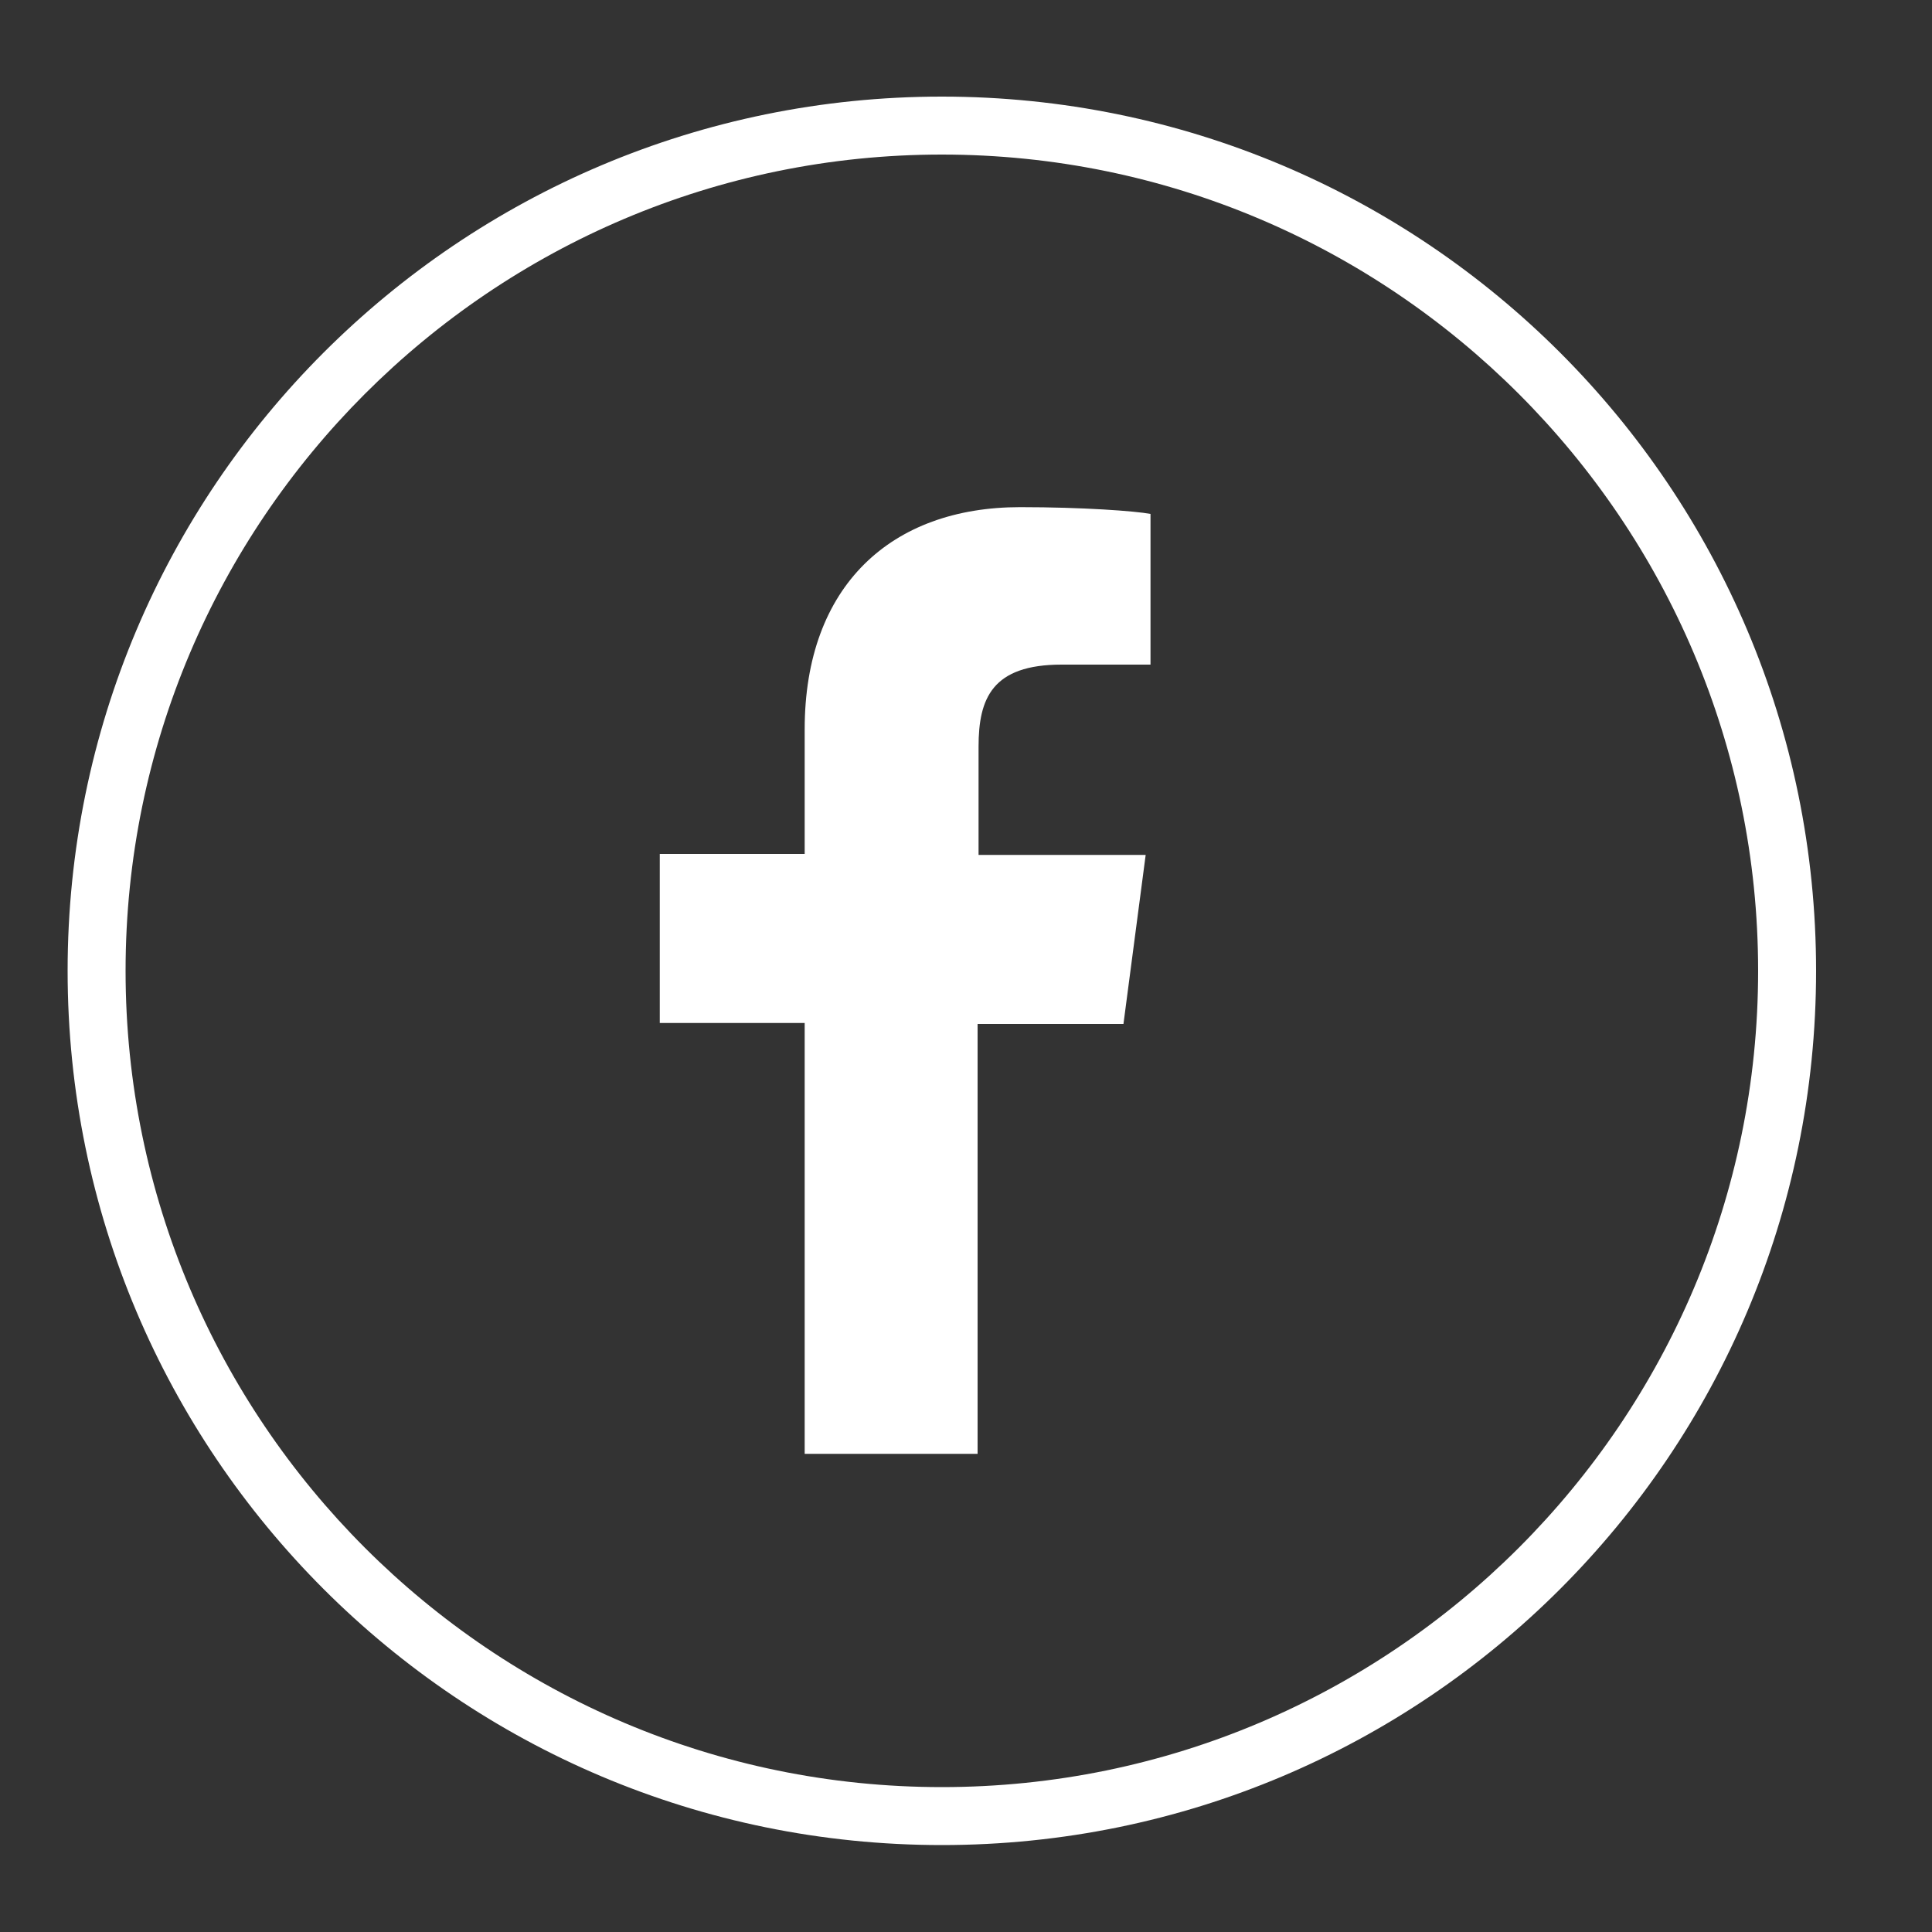 <?xml version="1.0" encoding="utf-8"?>
<!-- Generator: Adobe Illustrator 22.0.1, SVG Export Plug-In . SVG Version: 6.00 Build 0)  -->
<svg version="1.1" id="Layer_1" xmlns="http://www.w3.org/2000/svg" xmlns:xlink="http://www.w3.org/1999/xlink" x="0px" y="0px"
	 viewBox="0 0 200 200" style="enable-background:new 0 0 200 200;" xml:space="preserve">
<rect x="0" y="0" width="200" height="200" fill="#333333" stroke="none"/>
<style type="text/css">
	.st0{fill:#FFFFFF;}
	.st1{display:none;}
	.st2{display:inline;}
</style>
<g id="Layer_1_1_">
	<g>
		<path class="st0" d="M97.5,16c46.6,0,84.5,37.9,84.5,84.5S144.1,185,97.5,185S13,147.1,13,100.5S50.9,16,97.5,16 M97.5,10
			C47.5,10,7,50.5,7,100.5S47.5,191,97.5,191s90.5-40.5,90.5-90.5S147.5,10,97.5,10L97.5,10z"/>
	</g>
</g>
<g id="facebook">
	<path id="f" class="st0" d="M101.2,150.6v-44.6h15.1l2.3-17.5h-17.3V77.3c0-5,1.4-8.5,8.6-8.5h9.2V53.2c-1.6-0.3-7-0.7-13.5-0.7
		c-13.3,0-22.3,8.1-22.3,23v12.9h-15v17.5h15v44.6H101.2z"/>
</g>
<g id="instagram" class="st1">
	<g class="st2">
		<path class="st0" d="M98,63.9c11.7,0,13.1,0,17.8,0.3c4.3,0.2,6.6,0.9,8.2,1.5c2.1,0.8,3.5,1.8,5.1,3.3c1.5,1.5,2.5,3,3.3,5.1
			c0.6,1.5,1.3,3.9,1.5,8.2c0.2,4.6,0.3,6,0.3,17.8s0,13.1-0.3,17.8c-0.2,4.3-0.9,6.6-1.5,8.2c-0.8,2.1-1.8,3.5-3.3,5.1
			c-1.5,1.5-3,2.5-5.1,3.3c-1.5,0.6-3.9,1.3-8.2,1.5c-4.6,0.2-6,0.3-17.8,0.3s-13.1,0-17.8-0.3c-4.3-0.2-6.6-0.9-8.2-1.5
			c-2.1-0.8-3.5-1.8-5.1-3.3c-1.5-1.5-2.5-3-3.3-5.1c-0.6-1.5-1.3-3.9-1.5-8.2c-0.2-4.6-0.3-6-0.3-17.8s0-13.1,0.3-17.8
			c0.2-4.3,0.9-6.6,1.5-8.2c0.8-2.1,1.8-3.5,3.3-5.1c1.5-1.5,3-2.5,5.1-3.3c1.5-0.6,3.9-1.3,8.2-1.5C84.8,64,86.2,63.9,98,63.9
			 M98,56c-11.9,0-13.4,0.1-18.1,0.3s-7.9,1-10.7,2c-2.9,1.1-5.3,2.6-7.8,5.1c-2.4,2.4-3.9,4.9-5.1,7.8c-1.1,2.8-1.8,6-2,10.7
			C54.1,86.5,54,88,54,100c0,11.9,0.1,13.4,0.3,18.1s1,7.9,2,10.7c1.1,2.9,2.6,5.3,5.1,7.8c2.4,2.4,4.9,3.9,7.8,5.1
			c2.8,1.1,6,1.8,10.7,2S86.1,144,98,144s13.4-0.1,18.1-0.3s7.9-1,10.7-2c2.9-1.1,5.3-2.6,7.8-5.1s3.9-4.9,5.1-7.8
			c1.1-2.8,1.8-6,2-10.7s0.3-6.2,0.3-18.1s-0.1-13.4-0.3-18.1s-1-7.9-2-10.7c-1.1-2.9-2.6-5.3-5.1-7.8c-2.4-2.4-4.9-3.9-7.8-5.1
			c-2.8-1.1-6-1.8-10.7-2C111.4,56.1,109.9,56,98,56L98,56z"/>
		<path class="st0" d="M98,77.4c-12.5,0-22.6,10.1-22.6,22.6s10.1,22.6,22.6,22.6s22.6-10.1,22.6-22.6S110.4,77.4,98,77.4z
			 M98,114.6c-8.1,0-14.7-6.6-14.7-14.7S89.9,85.3,98,85.3s14.7,6.6,14.7,14.7S106.1,114.6,98,114.6z"/>
		<circle class="st0" cx="121.4" cy="76.5" r="5.3"/>
	</g>
</g>
</svg>
